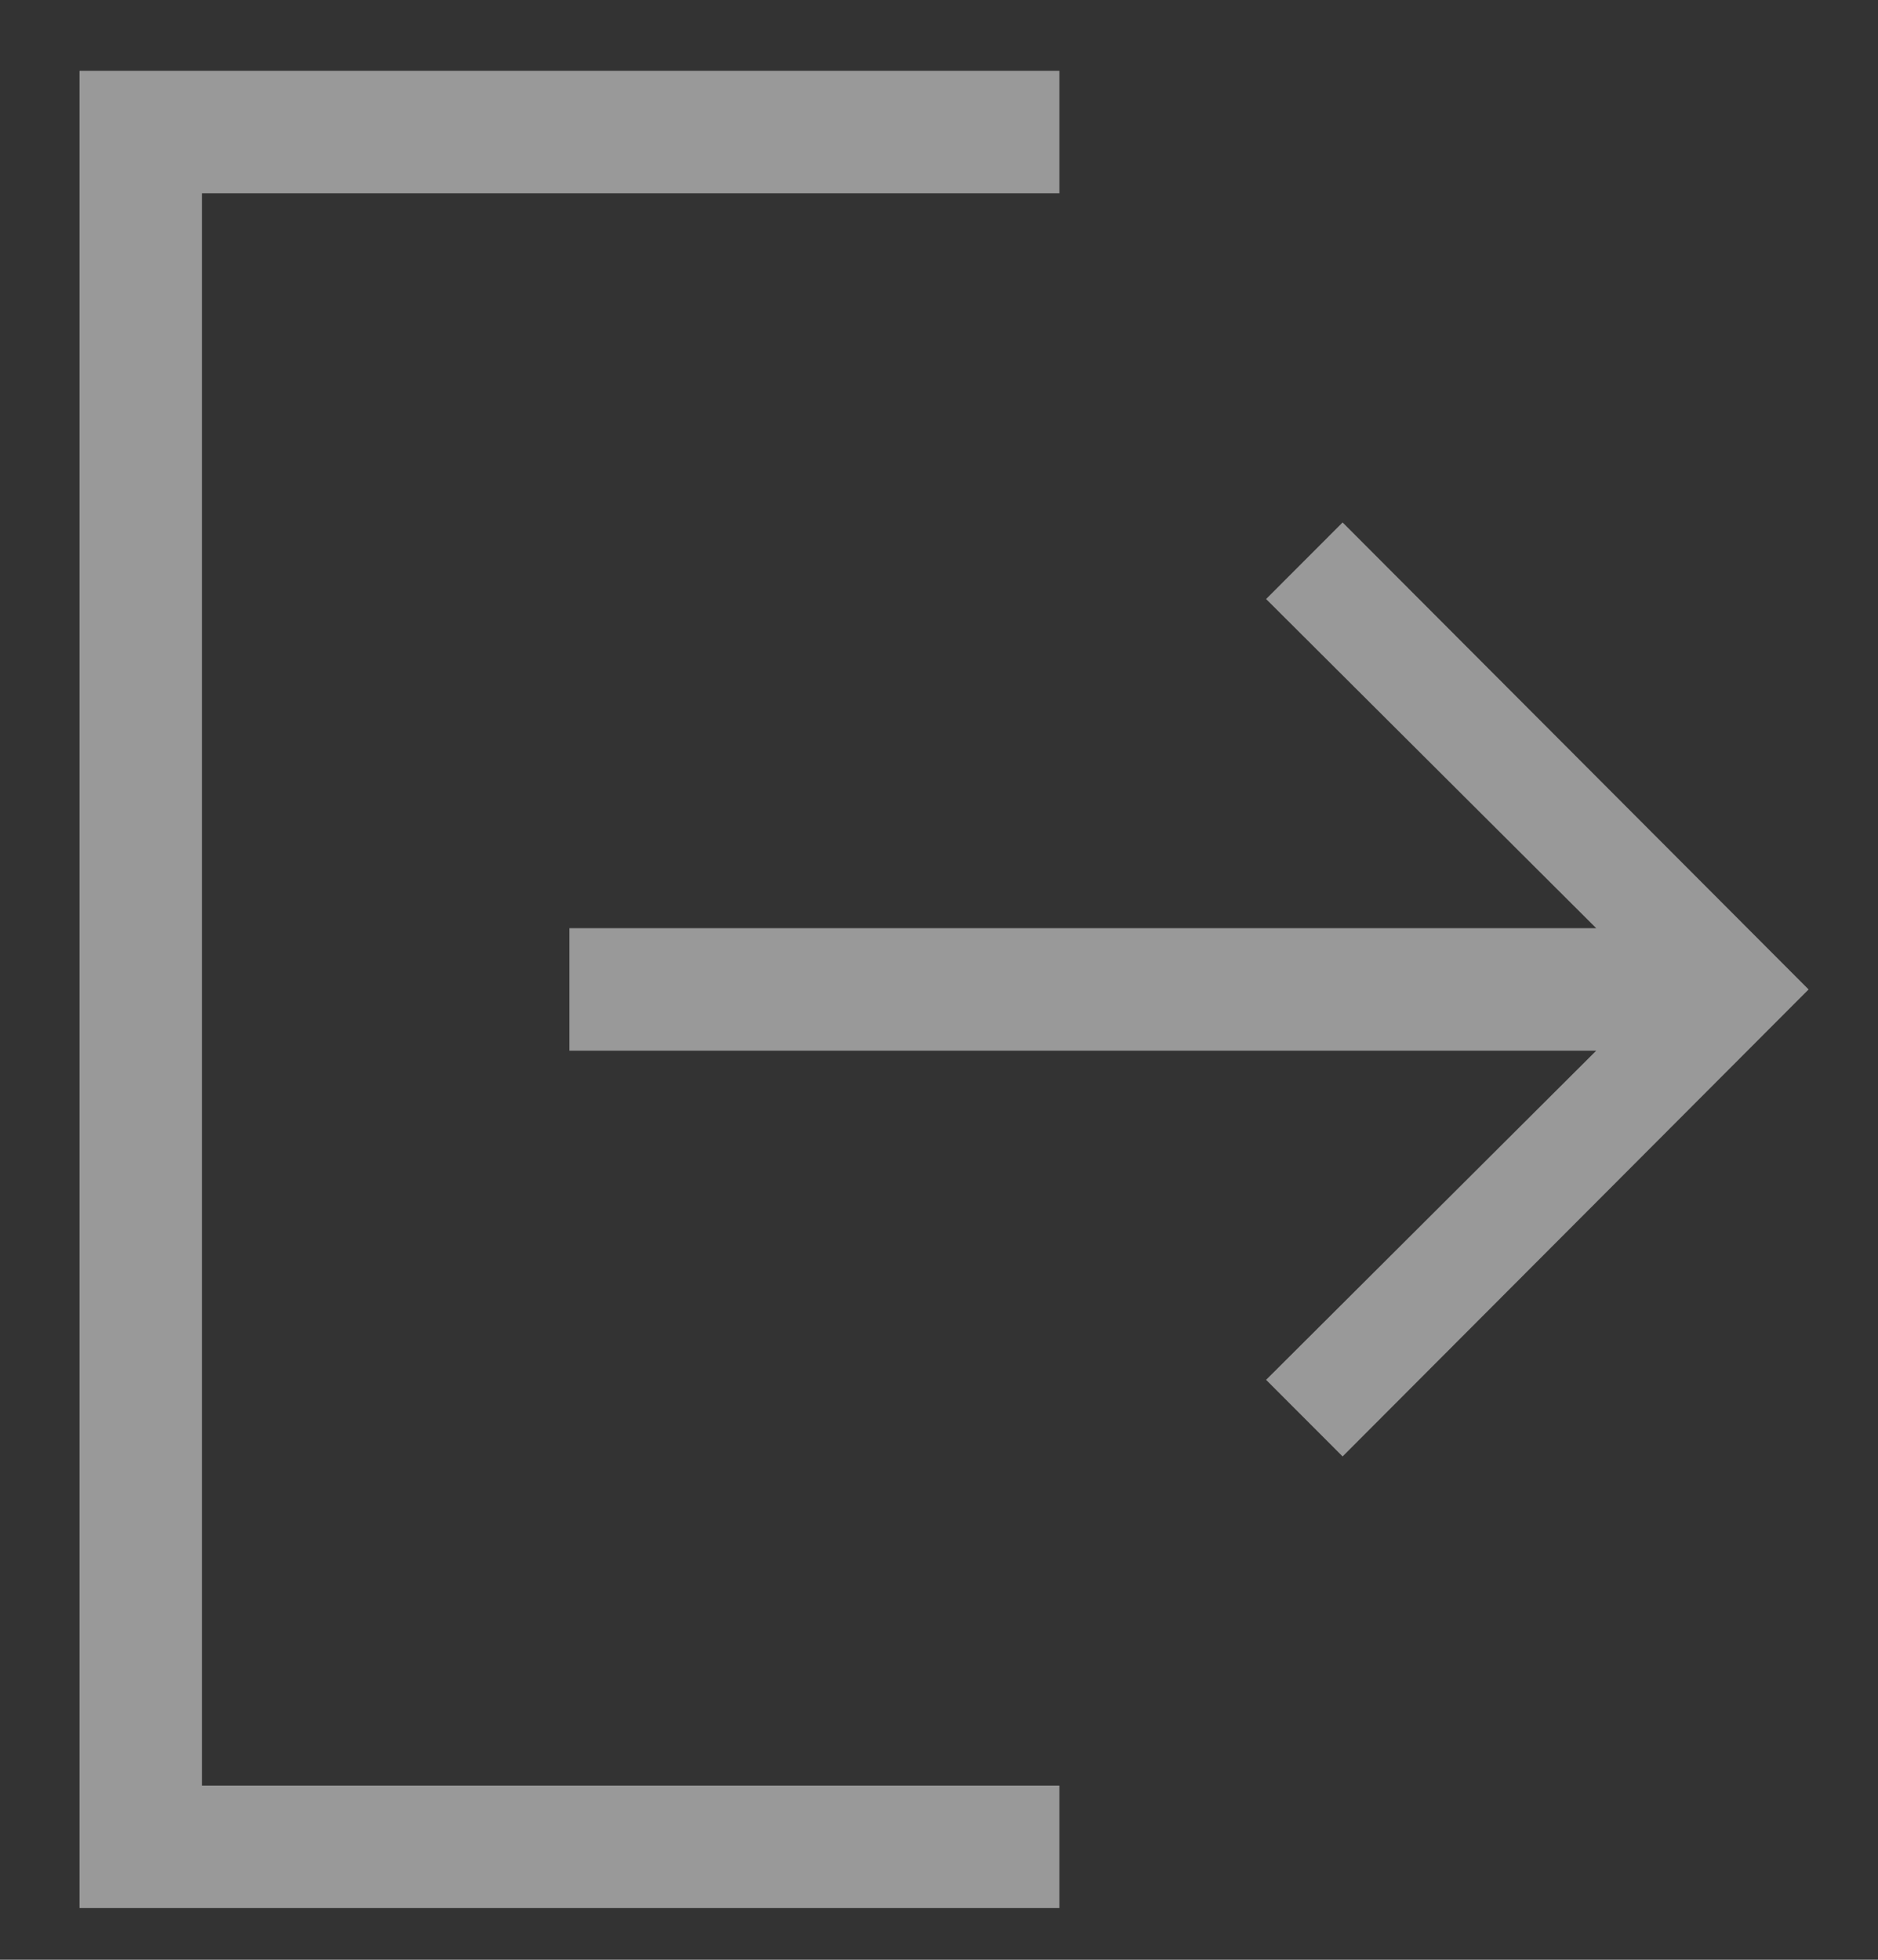 <svg width="23" height="24" viewBox="0 0 23 24" fill="none" xmlns="http://www.w3.org/2000/svg">
<rect x="0" y="0" width="23" height="24" fill="#333333" stroke="none"/>
<path opacity="0.5" d="M2.474 21.867H12.975V23.367H0.974V0.867H12.975V2.367H2.474V21.867ZM22.15 12.117L16.443 17.836L15.506 16.898L19.549 12.867H6.974V11.367H19.549L15.506 7.336L16.443 6.398L22.15 12.117Z" fill="white"/>
</svg>
